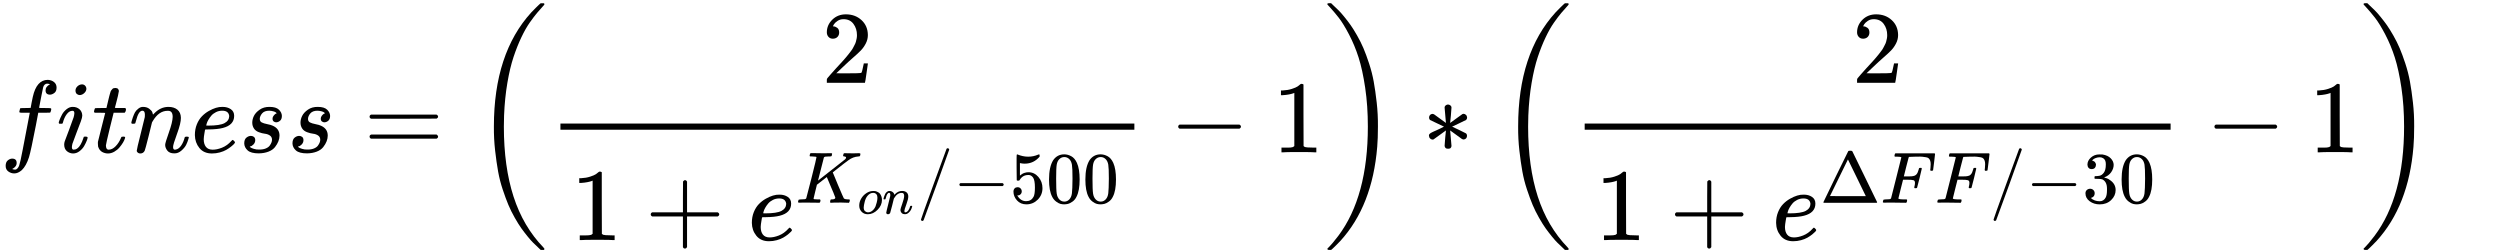 <?xml version="1.0" encoding="UTF-8" standalone="no"?>
<svg
   xmlns:dc="http://purl.org/dc/elements/1.1/"
   xmlns:cc="http://creativecommons.org/ns#"
   xmlns:rdf="http://www.w3.org/1999/02/22-rdf-syntax-ns#"
   xmlns:svg="http://www.w3.org/2000/svg"
   xmlns="http://www.w3.org/2000/svg"
   xmlns:xlink="http://www.w3.org/1999/xlink"
   xmlns:sodipodi="http://sodipodi.sourceforge.net/DTD/sodipodi-0.dtd"
   xmlns:inkscape="http://www.inkscape.org/namespaces/inkscape"
   width="440"
   height="44"
   viewBox="0 -1449.5 24309.944 2430.822"
   version="1.1"
   id="svg216"
   sodipodi:docname="fitness.svg"
   inkscape:version="0.92.5 (2060ec1f9f, 2020-04-08)">
  <sodipodi:namedview
     pagecolor="#ffffff"
     bordercolor="#666666"
     borderopacity="1"
     objecttolerance="10"
     gridtolerance="10"
     guidetolerance="10"
     inkscape:pageopacity="0"
     inkscape:pageshadow="2"
     inkscape:window-width="2072"
     inkscape:window-height="1152"
     id="namedview218"
     showgrid="false"
     inkscape:zoom="2.1973612"
     inkscape:cx="216.47456"
     inkscape:cy="17.453675"
     inkscape:window-x="3417"
     inkscape:window-y="1407"
     inkscape:window-maximized="0"
     inkscape:current-layer="svg216" />
  <defs
     id="defs24">
    <path
       id="MJX-47-TEX-I-66"
       d="m 118,-162 q 2,0 6,-2 4,-2 11,-3 7,-1 12,-1 13,0 24,13 11,13 16,29 10,27 34,153 24,126 46,240 22,114 22,115 v 3 h -47 q -47,0 -50,2 -4,3 -4,10 l 7,28 q 2,5 8,5 6,0 47,1 48,0 48,1 0,2 9,50 9,48 12,58 37,165 146,165 37,-2 61,-22 24,-20 24,-53 0,-36 -21,-52 -21,-16 -42,-17 -44,0 -44,42 0,19 11,33 11,14 24,21 l 9,5 q -16,6 -30,6 -12,0 -23,-10 -11,-10 -15,-28 -7,-29 -16,-78 -9,-49 -16,-83 -7,-34 -7,-36 0,-2 55,-2 45,0 52,-1 7,-1 11,-6 1,-4 -2,-17 -3,-13 -5,-16 -2,-5 -9,-5 -7,0 -54,-1 H 372 L 349,263 Q 301,15 282,-47 q -27,-85 -70,-126 -37,-32 -73,-32 -32,0 -58,19 -26,19 -26,54 0,37 21,54 21,17 42,17 44,0 44,-42 0,-19 -11,-33 -11,-14 -24,-21 z"
       inkscape:connector-curvature="0" />
    <path
       id="MJX-47-TEX-I-69"
       d="m 184,600 q 0,24 19,42 19,18 44,19 18,0 30,-12 12,-12 13,-30 0,-23 -20,-42 -20,-19 -44,-20 -15,0 -28,10 -13,10 -14,33 z M 21,287 q 0,8 9,31 9,23 24,51 15,28 44,51 29,23 60,22 39,0 65,-23 26,-23 27,-62 0,-17 -14,-56 -14,-39 -40,-105 -26,-66 -42,-113 -5,-22 -5,-32 0,-25 17,-25 9,0 19,3 10,3 23,14 13,11 27,35 14,24 25,59 3,12 5,14 2,2 17,2 20,0 20,-10 0,-8 -9,-31 -9,-23 -25,-51 -16,-28 -45,-50 -29,-22 -62,-22 -32,0 -59,21 -27,21 -28,64 0,17 5,32 5,15 43,114 38,101 44,121 6,20 7,39 0,24 -17,24 h -2 q -30,0 -55,-33 -25,-33 -38,-84 -1,-1 -2,-3 -1,-2 -1,-3 0,-1 -2,-2 -2,-1 -3,-1 -1,0 -4,0 -3,0 -8,0 H 27 q -6,6 -6,9 z"
       inkscape:connector-curvature="0" />
    <path
       id="MJX-47-TEX-I-74"
       d="m 26,385 q -7,7 -7,10 0,4 3,16 3,12 5,14 2,5 9,5 7,0 51,1 h 53 l 19,80 q 3,11 7,29 4,18 7,26 3,8 6,20 3,12 8,17 5,5 10,12 5,7 14,9 9,2 18,2 18,-1 25,-11 7,-10 7,-19 0,-7 -9,-47 -9,-40 -20,-79 l -10,-37 q 0,-2 50,-2 h 51 q 7,-7 7,-11 0,-22 -13,-35 H 210 L 174,240 Q 135,80 135,68 q 0,-42 27,-42 35,0 68,34 33,34 53,84 2,6 5,7 3,1 15,2 h 4 q 15,0 15,-8 0,-3 -3,-12 Q 314,117 301,95 288,73 267,48 246,23 216,6 186,-11 155,-11 125,-11 98,4 71,19 59,56 57,64 57,83 v 18 l 35,140 q 35,141 36,142 0,2 -51,2 z"
       inkscape:connector-curvature="0" />
    <path
       id="MJX-47-TEX-I-6E"
       d="m 21,287 q 1,6 3,16 2,10 12,38 10,28 20,47 10,19 33,37 23,18 46,17 36,0 60,-18 24,-18 30,-34 6,-16 6,-21 0,-2 1,-2 l 11,11 q 61,64 139,64 54,0 87,-27 33,-27 34,-79 1,-52 -38,-157 -39,-105 -38,-127 0,-26 17,-26 6,0 9,1 29,5 52,38 23,33 35,80 2,8 20,8 20,0 20,-8 0,-1 -4,-15 -8,-29 -22,-57 -14,-28 -46,-56 -32,-28 -69,-27 -47,0 -68,27 -21,27 -21,56 0,19 36,120 36,101 37,152 0,59 -44,59 h -5 Q 288,404 229,303 L 222,291 189,157 Q 156,26 151,16 138,-11 108,-11 95,-11 87,-5 79,1 76,7 q -3,6 -2,10 0,13 38,163 38,150 40,163 1,5 1,23 0,39 -24,39 -38,0 -63,-100 -6,-20 -6,-21 -2,-6 -19,-6 H 27 q -6,6 -6,9 z"
       inkscape:connector-curvature="0" />
    <path
       id="MJX-47-TEX-I-65"
       d="m 39,168 q 0,57 19,104 19,47 49,78 30,31 67,52 37,21 70,31 33,10 63,9 h 3 q 45,0 78,-22 33,-22 33,-65 0,-90 -111,-118 -49,-13 -134,-14 -37,0 -38,-2 0,-2 -6,-35 -6,-33 -7,-58 0,-47 21,-74 21,-27 63,-28 42,-1 93,19 51,20 92,66 9,10 12,10 4,0 13,-9 9,-9 10,-14 1,-5 -9,-16 Q 410,71 390,55 370,39 344,24 318,9 281,-1 244,-11 205,-11 126,-11 83,42 40,95 39,168 Z m 334,185 q -6,52 -68,52 -33,0 -61,-14 -28,-14 -45,-34 -17,-20 -29,-41 -12,-21 -16,-36 -4,-15 -5,-19 0,-1 20,-1 113,0 158,24 45,24 46,69 z"
       inkscape:connector-curvature="0" />
    <path
       id="MJX-47-TEX-I-73"
       d="m 131,289 q 0,32 16,65 16,33 56,61 40,28 97,27 62,0 90,-27 28,-27 29,-60 0,-32 -17,-47 -17,-15 -38,-16 -13,0 -24,8 -11,8 -12,26 0,16 9,28 9,12 17,18 8,6 13,6 1,0 1,1 0,3 -7,9 -7,6 -25,11 -18,5 -39,6 -48,0 -70,-26 -22,-26 -23,-53 0,-25 19,-35 19,-10 55,-17 36,-7 52,-15 66,-29 66,-96 0,-28 -11,-56 Q 374,79 352,51 330,23 289,7 248,-9 195,-10 118,-10 86,19 54,48 53,87 q 0,39 21,56 21,17 44,17 15,0 28,-9 13,-9 14,-31 0,-26 -18,-44 -18,-18 -31,-18 -2,-1 -3,-1 -1,0 -1,-2 1,-3 8,-8 7,-5 31,-13 24,-8 55,-7 36,0 62,11 26,11 38,28 12,17 17,31 5,14 5,25 0,28 -21,42 -21,14 -48,17 -27,3 -59,15 -32,12 -47,35 -17,25 -17,58 z"
       inkscape:connector-curvature="0" />
    <path
       id="MJX-47-TEX-N-3D"
       d="m 56,347 q 0,13 14,20 h 637 q 15,-8 15,-20 0,-11 -14,-19 L 390,327 H 72 q -16,5 -16,20 z m 0,-194 q 0,15 16,20 h 636 q 14,-10 14,-20 0,-13 -15,-20 H 70 q -14,7 -14,20 z"
       inkscape:connector-curvature="0" />
    <path
       id="MJX-47-TEX-S3-28"
       d="m 701,-940 q 0,-3 -6,-9 h -31 q -2,2 -28,27 -26,25 -45,43 -19,18 -54,61 -35,43 -62,81 -27,38 -63,101 -36,63 -62,125 -26,62 -55,149 -29,87 -45,176 -16,89 -29,203 -13,114 -12,234 0,711 364,1110 23,25 43,44 20,19 33,32 13,13 15,13 h 31 q 6,-6 6,-9 0,-5 -20,-26 -20,-21 -52,-59 -32,-38 -72,-95 -40,-57 -81,-143 -41,-86 -76,-191 -35,-105 -60,-252 -25,-147 -32,-316 -2,-38 -2,-109 0,-389 94,-680 94,-291 290,-494 11,-12 11,-16 z"
       inkscape:connector-curvature="0" />
    <path
       id="MJX-47-TEX-N-32"
       d="m 109,429 q -27,0 -43,18 -16,18 -16,44 0,71 53,123 53,52 132,52 91,0 152,-56 61,-56 62,-145 0,-43 -20,-82 -20,-39 -48,-68 -28,-29 -80,-74 -36,-31 -100,-92 l -59,-56 76,-1 q 157,0 167,5 7,2 24,89 v 3 h 40 v -3 Q 448,183 436,95 424,7 421,3 V 0 H 50 v 19 12 q 0,7 6,15 6,8 30,35 29,32 50,56 9,10 34,37 25,27 34,37 9,10 29,33 20,23 28,34 8,11 23,30 15,19 21,32 6,13 15,29 9,16 13,32 4,16 7,30 3,14 3,33 0,63 -34,109 -34,46 -97,46 -33,0 -58,-17 -25,-17 -35,-33 -10,-16 -10,-19 0,-1 5,-1 18,0 37,-14 19,-14 19,-46 0,-25 -16,-42 -16,-17 -45,-18 z"
       inkscape:connector-curvature="0" />
    <path
       id="MJX-47-TEX-N-31"
       d="m 213,578 -13,-5 q -14,-5 -40,-10 -26,-5 -58,-7 H 83 v 46 h 19 q 47,2 87,15 40,13 56,24 16,11 28,22 2,3 12,3 9,0 17,-6 V 361 l 1,-300 q 7,-7 12,-9 5,-2 24,-4 19,-2 62,-2 h 26 V 0 H 416 Q 395,3 257,3 121,3 100,0 H 88 v 46 h 26 q 22,0 38,0 16,0 25,1 9,1 16,3 7,2 8,2 1,0 6,5 5,5 6,4 z"
       inkscape:connector-curvature="0" />
    <path
       id="MJX-47-TEX-N-2B"
       d="m 56,237 q 0,0 0,13 0,13 14,20 h 299 v 150 l 1,150 q 10,13 19,13 13,0 20,-15 V 270 h 298 q 15,-8 15,-20 0,-12 -15,-20 H 409 V -68 q -8,-14 -18,-14 h -2 -2 q -12,0 -18,14 V 230 H 70 q -14,7 -14,20 z"
       inkscape:connector-curvature="0" />
    <path
       id="MJX-47-TEX-I-4B"
       d="m 285,628 q 0,7 -57,9 -23,0 -30,1 -7,1 -7,9 0,2 2,14 6,20 10,21 2,1 11,1 h 5 q 41,-2 136,-2 34,0 63,0 29,0 45,1 16,1 20,0 17,0 17,-8 0,-5 -3,-14 -1,-2 -1,-6 0,-4 -1,-6 -1,-2 -2,-4 -1,-2 -3,-3 -2,-1 -4,-2 -2,-1 -7,-1 -5,0 -9,-1 -4,-1 -14,0 -40,-1 -51,-3 -11,-2 -18,-11 L 306,305 q 1,0 184,144 183,144 188,148 14,14 14,23 0,15 -25,17 -16,0 -16,11 0,2 3,14 3,12 5,15 3,5 17,5 4,0 35,-1 31,-1 80,-1 23,0 48,1 25,1 30,1 20,0 20,-10 0,-22 -8,-30 -3,-5 -19,-5 -75,-5 -136,-51 -16,-10 -70,-52 -54,-42 -100,-79 l -47,-37 9,-22 q 9,-22 28,-67 19,-45 35,-85 75,-177 80,-183 2,-2 5,-4 14,-10 51,-11 h 21 q 6,-8 6,-9 0,-1 -3,-18 Q 737,6 731,0 H 720 Q 680,3 625,3 503,3 488,0 h -10 q -6,6 -6,9 0,3 2,18 4,13 6,16 2,3 11,3 h 3 q 50,0 50,25 0,4 -27,70 -27,66 -32,75 l -58,138 -68,-53 -68,-53 -23,-93 q -23,-92 -23,-97 0,-7 8,-9 8,-2 50,-3 h 31 q 6,-9 6,-11 Q 340,19 333,5 328,0 317,0 314,0 280,1 246,2 180,2 118,2 85,2 52,2 49,1 31,1 31,11 q 0,2 3,14 4,16 8,18 4,2 23,3 27,0 60,3 14,3 19,12 3,4 72,278 69,274 69,289 z"
       inkscape:connector-curvature="0" />
    <path
       id="MJX-47-TEX-I-6F"
       d="m 201,-11 q -75,0 -121,49 -46,49 -46,118 0,65 30,123 30,58 82,101 76,61 155,61 32,0 40,-1 13,-3 26,-7 13,-4 35,-16 22,-12 36,-30 14,-18 26,-49 12,-31 12,-70 0,-107 -86,-193 -86,-86 -189,-86 z m -80,131 q 0,-50 26,-72 26,-22 59,-22 44,0 83,32 39,32 62,84 9,21 23,74 14,53 14,92 0,44 -18,67 -24,30 -64,30 -63,0 -111,-58 -37,-44 -55,-117 -18,-73 -19,-110 z"
       inkscape:connector-curvature="0" />
    <path
       id="MJX-47-TEX-N-2F"
       d="m 423,750 q 9,0 15,-6 6,-6 6,-14 0,-5 -173,-482 -173,-477 -179,-488 -7,-10 -17,-10 -7,0 -13,5 -6,5 -6,14 0,10 174,488 174,478 177,483 4,10 16,10 z"
       inkscape:connector-curvature="0" />
    <path
       id="MJX-47-TEX-N-2212"
       d="m 84,237 q 0,0 0,13 0,13 14,20 h 581 q 15,-8 15,-20 0,-12 -15,-20 H 98 q -14,7 -14,20 z"
       inkscape:connector-curvature="0" />
    <path
       id="MJX-47-TEX-N-35"
       d="m 164,157 q 0,-24 -16,-40 -16,-16 -39,-16 h -7 q 46,-79 122,-79 70,0 102,60 19,33 19,128 0,103 -27,139 -26,33 -58,33 h -6 q -78,0 -118,-68 -4,-7 -7,-8 -3,-1 -15,-2 -17,0 -19,6 -2,4 -2,175 v 129 q 0,50 5,50 2,2 4,2 1,0 21,-8 20,-8 55,-16 35,-8 75,-8 71,0 136,28 8,4 13,4 8,0 8,-18 v -13 q -82,-97 -205,-97 -31,0 -56,6 l -10,2 V 374 q 19,14 30,22 11,8 36,16 25,8 51,8 81,0 137,-65 56,-65 56,-154 0,-92 -64,-157 -64,-65 -156,-66 -81,0 -130,54 -49,54 -49,122 0,24 11,38 11,14 23,18 12,4 23,4 25,0 41,-17 16,-17 16,-40 z"
       inkscape:connector-curvature="0" />
    <path
       id="MJX-47-TEX-N-30"
       d="m 96,585 q 56,81 153,81 48,0 96,-26 48,-26 78,-92 37,-83 37,-228 0,-155 -43,-237 -20,-42 -55,-67 -35,-25 -61,-31 -26,-6 -51,-7 -26,0 -52,6 -26,6 -61,32 -35,26 -55,67 -43,82 -43,237 0,174 57,265 z m 225,12 q -30,32 -71,32 -42,0 -72,-32 -25,-26 -33,-72 -8,-46 -8,-192 0,-158 8,-208 8,-50 36,-79 28,-30 69,-30 40,0 68,30 29,30 36,84 7,54 8,203 0,145 -8,191 -8,46 -33,73 z"
       inkscape:connector-curvature="0" />
    <path
       id="MJX-47-TEX-S3-29"
       d="m 34,1438 q 0,8 3,10 3,2 13,2 h 6 15 q 2,-2 28,-27 26,-25 45,-43 19,-18 54,-61 35,-43 62,-81 27,-38 63,-101 36,-63 62,-124 26,-61 55,-149 29,-88 45,-176 16,-88 29,-203 13,-115 12,-234 0,-117 -7,-198 -47,-572 -357,-913 -23,-25 -43,-44 -20,-19 -33,-32 -13,-13 -15,-13 H 56 q -13,0 -17,2 -4,2 -5,10 54,54 106,124 288,383 288,1064 0,202 -26,377 -26,175 -64,294 -38,119 -93,224 -55,105 -100,163 -45,58 -99,116 -2,2 -4,4 -2,2 -3,4 -1,2 -3,3 z"
       inkscape:connector-curvature="0" />
    <path
       id="MJX-47-TEX-N-2217"
       d="m 229,286 q -13,134 -13,150 0,18 24,28 1,0 5,0 4,0 6,1 12,-1 22,-9 10,-8 10,-20 0,-17 -6,-80 -6,-63 -7,-70 l 58,42 q 56,41 61,44 5,3 10,3 13,0 24,-10 11,-10 12,-27 0,-13 -10,-23 -5,-3 -68,-33 -63,-30 -68,-32 l 66,-31 70,-35 q 9,-9 9,-23 0,-15 -9,-25 -9,-10 -24,-11 -8,0 -18,6 -10,6 -55,40 l -58,42 q 13,-134 13,-150 0,-10 -7,-19 -7,-9 -26,-9 -19,0 -26,9 -7,9 -8,19 0,17 6,80 6,63 7,70 l -58,-42 q -56,-41 -61,-44 -4,-3 -10,-3 -13,0 -24,10 -11,10 -12,27 0,5 0,8 0,3 3,6 3,3 5,6 2,3 9,7 7,4 13,7 6,3 19,9 13,6 25,11 12,5 32,15 20,10 40,20 L 74,315 q -9,9 -9,23 0,15 9,25 9,10 24,11 8,0 18,-6 10,-6 55,-40 z"
       inkscape:connector-curvature="0" />
    <path
       id="MJX-47-TEX-N-394"
       d="m 51,0 q -5,4 -5,7 0,2 169,350 169,348 173,352 3,7 28,7 23,0 28,-7 3,-4 172,-352 Q 785,9 786,7 786,4 781,0 Z M 507,344 384,596 137,92 383,91 h 247 q 0,2 -123,253 z"
       inkscape:connector-curvature="0" />
    <path
       id="MJX-47-TEX-I-46"
       d="m 48,1 q -17,0 -17,10 0,2 3,14 4,16 8,18 4,2 23,3 27,0 60,3 14,3 19,12 2,5 71,281 69,276 70,280 0,7 -4,7 -8,3 -53,5 h -31 q -6,6 -6,8 0,2 2,17 4,17 10,21 h 539 q 7,-4 7,-11 0,-5 -13,-112 -13,-107 -14,-110 -2,-7 -20,-7 h -12 q -7,5 -7,13 0,1 3,24 3,23 3,53 0,30 -7,49 -7,19 -19,31 -12,12 -37,16 -25,4 -51,7 -26,3 -72,1 h -23 q -82,-1 -87,-3 -5,-2 -7,-8 -1,-1 -34,-131 L 320,363 h 55 q 3,0 23,0 20,0 28,1 8,1 22,3 14,2 24,7 10,5 17,12 13,12 22,33 9,21 13,38 4,17 5,18 3,5 19,5 h 12 q 7,-5 7,-10 0,-3 -31,-131 -31,-128 -34,-132 -2,-7 -20,-7 h -12 q -7,6 -7,12 0,3 5,22 5,19 5,40 0,29 -20,36 -20,7 -89,7 H 309 L 277,190 Q 245,66 245,60 245,46 334,46 h 25 q 6,-6 6,-7 0,-1 -2,-20 Q 359,6 353,0 H 336 Q 295,2 185,2 120,2 86,2 52,2 48,1 Z"
       inkscape:connector-curvature="0" />
    <path
       id="MJX-47-TEX-N-33"
       d="m 127,463 q -27,0 -42,17 -15,17 -16,44 0,55 48,98 48,43 116,43 35,0 44,-1 74,-12 113,-53 39,-41 40,-89 0,-52 -34,-101 -34,-49 -94,-71 l -3,-2 q 0,-1 9,-3 9,-2 29,-9 20,-7 38,-21 82,-53 82,-140 0,-79 -62,-138 -62,-59 -157,-59 -80,0 -138,43 -58,43 -58,109 0,28 18,45 18,17 45,18 28,0 46,-18 18,-18 18,-45 0,-11 -3,-20 -3,-9 -7,-16 -4,-7 -11,-12 -7,-5 -12,-8 -5,-3 -10,-4 -5,-1 -8,-3 l -4,-1 q 51,-45 124,-45 55,0 83,53 17,33 17,101 v 20 q 0,95 -64,127 -15,6 -61,7 l -42,1 -3,2 q -2,3 -2,16 0,18 8,18 28,0 58,5 34,5 62,42 28,37 28,112 v 8 q 0,57 -35,79 -22,14 -47,14 -32,0 -59,-11 -27,-11 -38,-23 -11,-12 -11,-12 h 3 q 3,-1 8,-2 5,-1 10,-5 5,-4 12,-7 7,-3 10,-11 3,-8 8,-15 5,-7 3,-20 0,-22 -14,-39 -14,-17 -45,-18 z"
       inkscape:connector-curvature="0" />
  </defs>
  <g
     transform="matrix(1,0,0,-1,0,31.824)"
     id="g214"
     style="fill:currentColor;stroke:currentColor;stroke-width:0">
    <g
       data-mml-node="math"
       id="g212">
      <g
         data-mml-node="mi"
         id="g28">
        <use
           xlink:href="#MJX-47-TEX-I-66"
           id="use26"
           x="0"
           y="0"
           width="100%"
           height="100%" />
      </g>
      <g
         data-mml-node="mi"
         transform="translate(550)"
         id="g32">
        <use
           xlink:href="#MJX-47-TEX-I-69"
           id="use30"
           x="0"
           y="0"
           width="100%"
           height="100%" />
      </g>
      <g
         data-mml-node="mi"
         transform="translate(895)"
         id="g36">
        <use
           xlink:href="#MJX-47-TEX-I-74"
           id="use34"
           x="0"
           y="0"
           width="100%"
           height="100%" />
      </g>
      <g
         data-mml-node="mi"
         transform="translate(1256)"
         id="g40">
        <use
           xlink:href="#MJX-47-TEX-I-6E"
           id="use38"
           x="0"
           y="0"
           width="100%"
           height="100%" />
      </g>
      <g
         data-mml-node="mi"
         transform="translate(1856)"
         id="g44">
        <use
           xlink:href="#MJX-47-TEX-I-65"
           id="use42"
           x="0"
           y="0"
           width="100%"
           height="100%" />
      </g>
      <g
         data-mml-node="mi"
         transform="translate(2322)"
         id="g48">
        <use
           xlink:href="#MJX-47-TEX-I-73"
           id="use46"
           x="0"
           y="0"
           width="100%"
           height="100%" />
      </g>
      <g
         data-mml-node="mi"
         transform="translate(2791)"
         id="g52">
        <use
           xlink:href="#MJX-47-TEX-I-73"
           id="use50"
           x="0"
           y="0"
           width="100%"
           height="100%" />
      </g>
      <g
         data-mml-node="mo"
         transform="translate(3537.8)"
         id="g56">
        <use
           xlink:href="#MJX-47-TEX-N-3D"
           id="use54"
           x="0"
           y="0"
           width="100%"
           height="100%" />
      </g>
      <g
         data-mml-node="mrow"
         transform="translate(4593.6)"
         id="g134">
        <g
           data-mml-node="mo"
           id="g60">
          <use
             xlink:href="#MJX-47-TEX-S3-28"
             id="use58"
             x="0"
             y="0"
             width="100%"
             height="100%" />
        </g>
        <g
           data-mml-node="mfrac"
           transform="translate(736)"
           id="g120">
          <g
             data-mml-node="mn"
             transform="translate(2660.5,676)"
             id="g64">
            <use
               xlink:href="#MJX-47-TEX-N-32"
               id="use62"
               x="0"
               y="0"
               width="100%"
               height="100%" />
          </g>
          <g
             data-mml-node="mrow"
             transform="translate(220,-853.3)"
             id="g116">
            <g
               data-mml-node="mn"
               id="g68">
              <use
                 xlink:href="#MJX-47-TEX-N-31"
                 id="use66"
                 x="0"
                 y="0"
                 width="100%"
                 height="100%" />
            </g>
            <g
               data-mml-node="mo"
               transform="translate(722.2)"
               id="g72">
              <use
                 xlink:href="#MJX-47-TEX-N-2B"
                 id="use70"
                 x="0"
                 y="0"
                 width="100%"
                 height="100%" />
            </g>
            <g
               data-mml-node="msup"
               transform="translate(1722.4)"
               id="g114">
              <g
                 data-mml-node="mi"
                 id="g76">
                <use
                   xlink:href="#MJX-47-TEX-I-65"
                   id="use74"
                   x="0"
                   y="0"
                   width="100%"
                   height="100%" />
              </g>
              <g
                 data-mml-node="TeXAtom"
                 transform="matrix(0.707,0,0,0.707,466,363)"
                 id="g112">
                <g
                   data-mml-node="msub"
                   id="g92">
                  <g
                     data-mml-node="mi"
                     id="g80">
                    <use
                       xlink:href="#MJX-47-TEX-I-4B"
                       id="use78"
                       x="0"
                       y="0"
                       width="100%"
                       height="100%" />
                  </g>
                  <g
                     data-mml-node="TeXAtom"
                     transform="matrix(0.707,0,0,0.707,849,-150)"
                     id="g90">
                    <g
                       data-mml-node="mi"
                       id="g84">
                      <use
                         xlink:href="#MJX-47-TEX-I-6F"
                         id="use82"
                         x="0"
                         y="0"
                         width="100%"
                         height="100%" />
                    </g>
                    <g
                       data-mml-node="mi"
                       transform="translate(485)"
                       id="g88">
                      <use
                         xlink:href="#MJX-47-TEX-I-6E"
                         id="use86"
                         x="0"
                         y="0"
                         width="100%"
                         height="100%" />
                    </g>
                  </g>
                </g>
                <g
                   data-mml-node="TeXAtom"
                   transform="translate(1666.2)"
                   id="g98">
                  <g
                     data-mml-node="mo"
                     id="g96">
                    <use
                       xlink:href="#MJX-47-TEX-N-2F"
                       id="use94"
                       x="0"
                       y="0"
                       width="100%"
                       height="100%" />
                  </g>
                </g>
                <g
                   data-mml-node="mo"
                   transform="translate(2166.2)"
                   id="g102">
                  <use
                     xlink:href="#MJX-47-TEX-N-2212"
                     id="use100"
                     x="0"
                     y="0"
                     width="100%"
                     height="100%" />
                </g>
                <g
                   data-mml-node="mn"
                   transform="translate(2944.2)"
                   id="g110">
                  <use
                     xlink:href="#MJX-47-TEX-N-35"
                     id="use104"
                     x="0"
                     y="0"
                     width="100%"
                     height="100%" />
                  <use
                     xlink:href="#MJX-47-TEX-N-30"
                     transform="translate(500)"
                     id="use106"
                     x="0"
                     y="0"
                     width="100%"
                     height="100%" />
                  <use
                     xlink:href="#MJX-47-TEX-N-30"
                     transform="translate(1000)"
                     id="use108"
                     x="0"
                     y="0"
                     width="100%"
                     height="100%" />
                </g>
              </g>
            </g>
          </g>
          <rect
             width="5581"
             height="60"
             x="120"
             y="220"
             id="rect118" />
        </g>
        <g
           data-mml-node="mo"
           transform="translate(6779.2)"
           id="g124">
          <use
             xlink:href="#MJX-47-TEX-N-2212"
             id="use122"
             x="0"
             y="0"
             width="100%"
             height="100%" />
        </g>
        <g
           data-mml-node="mn"
           transform="translate(7779.4)"
           id="g128">
          <use
             xlink:href="#MJX-47-TEX-N-31"
             id="use126"
             x="0"
             y="0"
             width="100%"
             height="100%" />
        </g>
        <g
           data-mml-node="mo"
           transform="translate(8279.4)"
           id="g132">
          <use
             xlink:href="#MJX-47-TEX-S3-29"
             id="use130"
             x="0"
             y="0"
             width="100%"
             height="100%" />
        </g>
      </g>
      <g
         data-mml-node="mo"
         transform="translate(13831.2)"
         id="g138">
        <use
           xlink:href="#MJX-47-TEX-N-2217"
           id="use136"
           x="0"
           y="0"
           width="100%"
           height="100%" />
      </g>
      <g
         data-mml-node="mrow"
         transform="translate(14553.4)"
         id="g210">
        <g
           data-mml-node="mo"
           id="g142">
          <use
             xlink:href="#MJX-47-TEX-S3-28"
             id="use140"
             x="0"
             y="0"
             width="100%"
             height="100%" />
        </g>
        <g
           data-mml-node="mfrac"
           transform="translate(736)"
           id="g196">
          <g
             data-mml-node="mn"
             transform="translate(2718.7,676)"
             id="g146">
            <use
               xlink:href="#MJX-47-TEX-N-32"
               id="use144"
               x="0"
               y="0"
               width="100%"
               height="100%" />
          </g>
          <g
             data-mml-node="mrow"
             transform="translate(220,-853.3)"
             id="g192">
            <g
               data-mml-node="mn"
               id="g150">
              <use
                 xlink:href="#MJX-47-TEX-N-31"
                 id="use148"
                 x="0"
                 y="0"
                 width="100%"
                 height="100%" />
            </g>
            <g
               data-mml-node="mo"
               transform="translate(722.2)"
               id="g154">
              <use
                 xlink:href="#MJX-47-TEX-N-2B"
                 id="use152"
                 x="0"
                 y="0"
                 width="100%"
                 height="100%" />
            </g>
            <g
               data-mml-node="msup"
               transform="translate(1722.4)"
               id="g190">
              <g
                 data-mml-node="mi"
                 id="g158">
                <use
                   xlink:href="#MJX-47-TEX-I-65"
                   id="use156"
                   x="0"
                   y="0"
                   width="100%"
                   height="100%" />
              </g>
              <g
                 data-mml-node="TeXAtom"
                 transform="matrix(0.707,0,0,0.707,466,363)"
                 id="g188">
                <g
                   data-mml-node="mi"
                   id="g162">
                  <use
                     xlink:href="#MJX-47-TEX-N-394"
                     id="use160"
                     x="0"
                     y="0"
                     width="100%"
                     height="100%" />
                </g>
                <g
                   data-mml-node="mi"
                   transform="translate(833)"
                   id="g166">
                  <use
                     xlink:href="#MJX-47-TEX-I-46"
                     id="use164"
                     x="0"
                     y="0"
                     width="100%"
                     height="100%" />
                </g>
                <g
                   data-mml-node="mi"
                   transform="translate(1582)"
                   id="g170">
                  <use
                     xlink:href="#MJX-47-TEX-I-46"
                     id="use168"
                     x="0"
                     y="0"
                     width="100%"
                     height="100%" />
                </g>
                <g
                   data-mml-node="TeXAtom"
                   transform="translate(2331)"
                   id="g176">
                  <g
                     data-mml-node="mo"
                     id="g174">
                    <use
                       xlink:href="#MJX-47-TEX-N-2F"
                       id="use172"
                       x="0"
                       y="0"
                       width="100%"
                       height="100%" />
                  </g>
                </g>
                <g
                   data-mml-node="mo"
                   transform="translate(2831)"
                   id="g180">
                  <use
                     xlink:href="#MJX-47-TEX-N-2212"
                     id="use178"
                     x="0"
                     y="0"
                     width="100%"
                     height="100%" />
                </g>
                <g
                   data-mml-node="mn"
                   transform="translate(3609)"
                   id="g186">
                  <use
                     xlink:href="#MJX-47-TEX-N-33"
                     id="use182"
                     x="0"
                     y="0"
                     width="100%"
                     height="100%" />
                  <use
                     xlink:href="#MJX-47-TEX-N-30"
                     transform="translate(500)"
                     id="use184"
                     x="0"
                     y="0"
                     width="100%"
                     height="100%" />
                </g>
              </g>
            </g>
          </g>
          <rect
             width="5697.5"
             height="60"
             x="120"
             y="220"
             id="rect194" />
        </g>
        <g
           data-mml-node="mo"
           transform="translate(6895.7)"
           id="g200">
          <use
             xlink:href="#MJX-47-TEX-N-2212"
             id="use198"
             x="0"
             y="0"
             width="100%"
             height="100%" />
        </g>
        <g
           data-mml-node="mn"
           transform="translate(7895.9)"
           id="g204">
          <use
             xlink:href="#MJX-47-TEX-N-31"
             id="use202"
             x="0"
             y="0"
             width="100%"
             height="100%" />
        </g>
        <g
           data-mml-node="mo"
           transform="translate(8395.9)"
           id="g208">
          <use
             xlink:href="#MJX-47-TEX-S3-29"
             id="use206"
             x="0"
             y="0"
             width="100%"
             height="100%" />
        </g>
      </g>
    </g>
  </g>
</svg>
